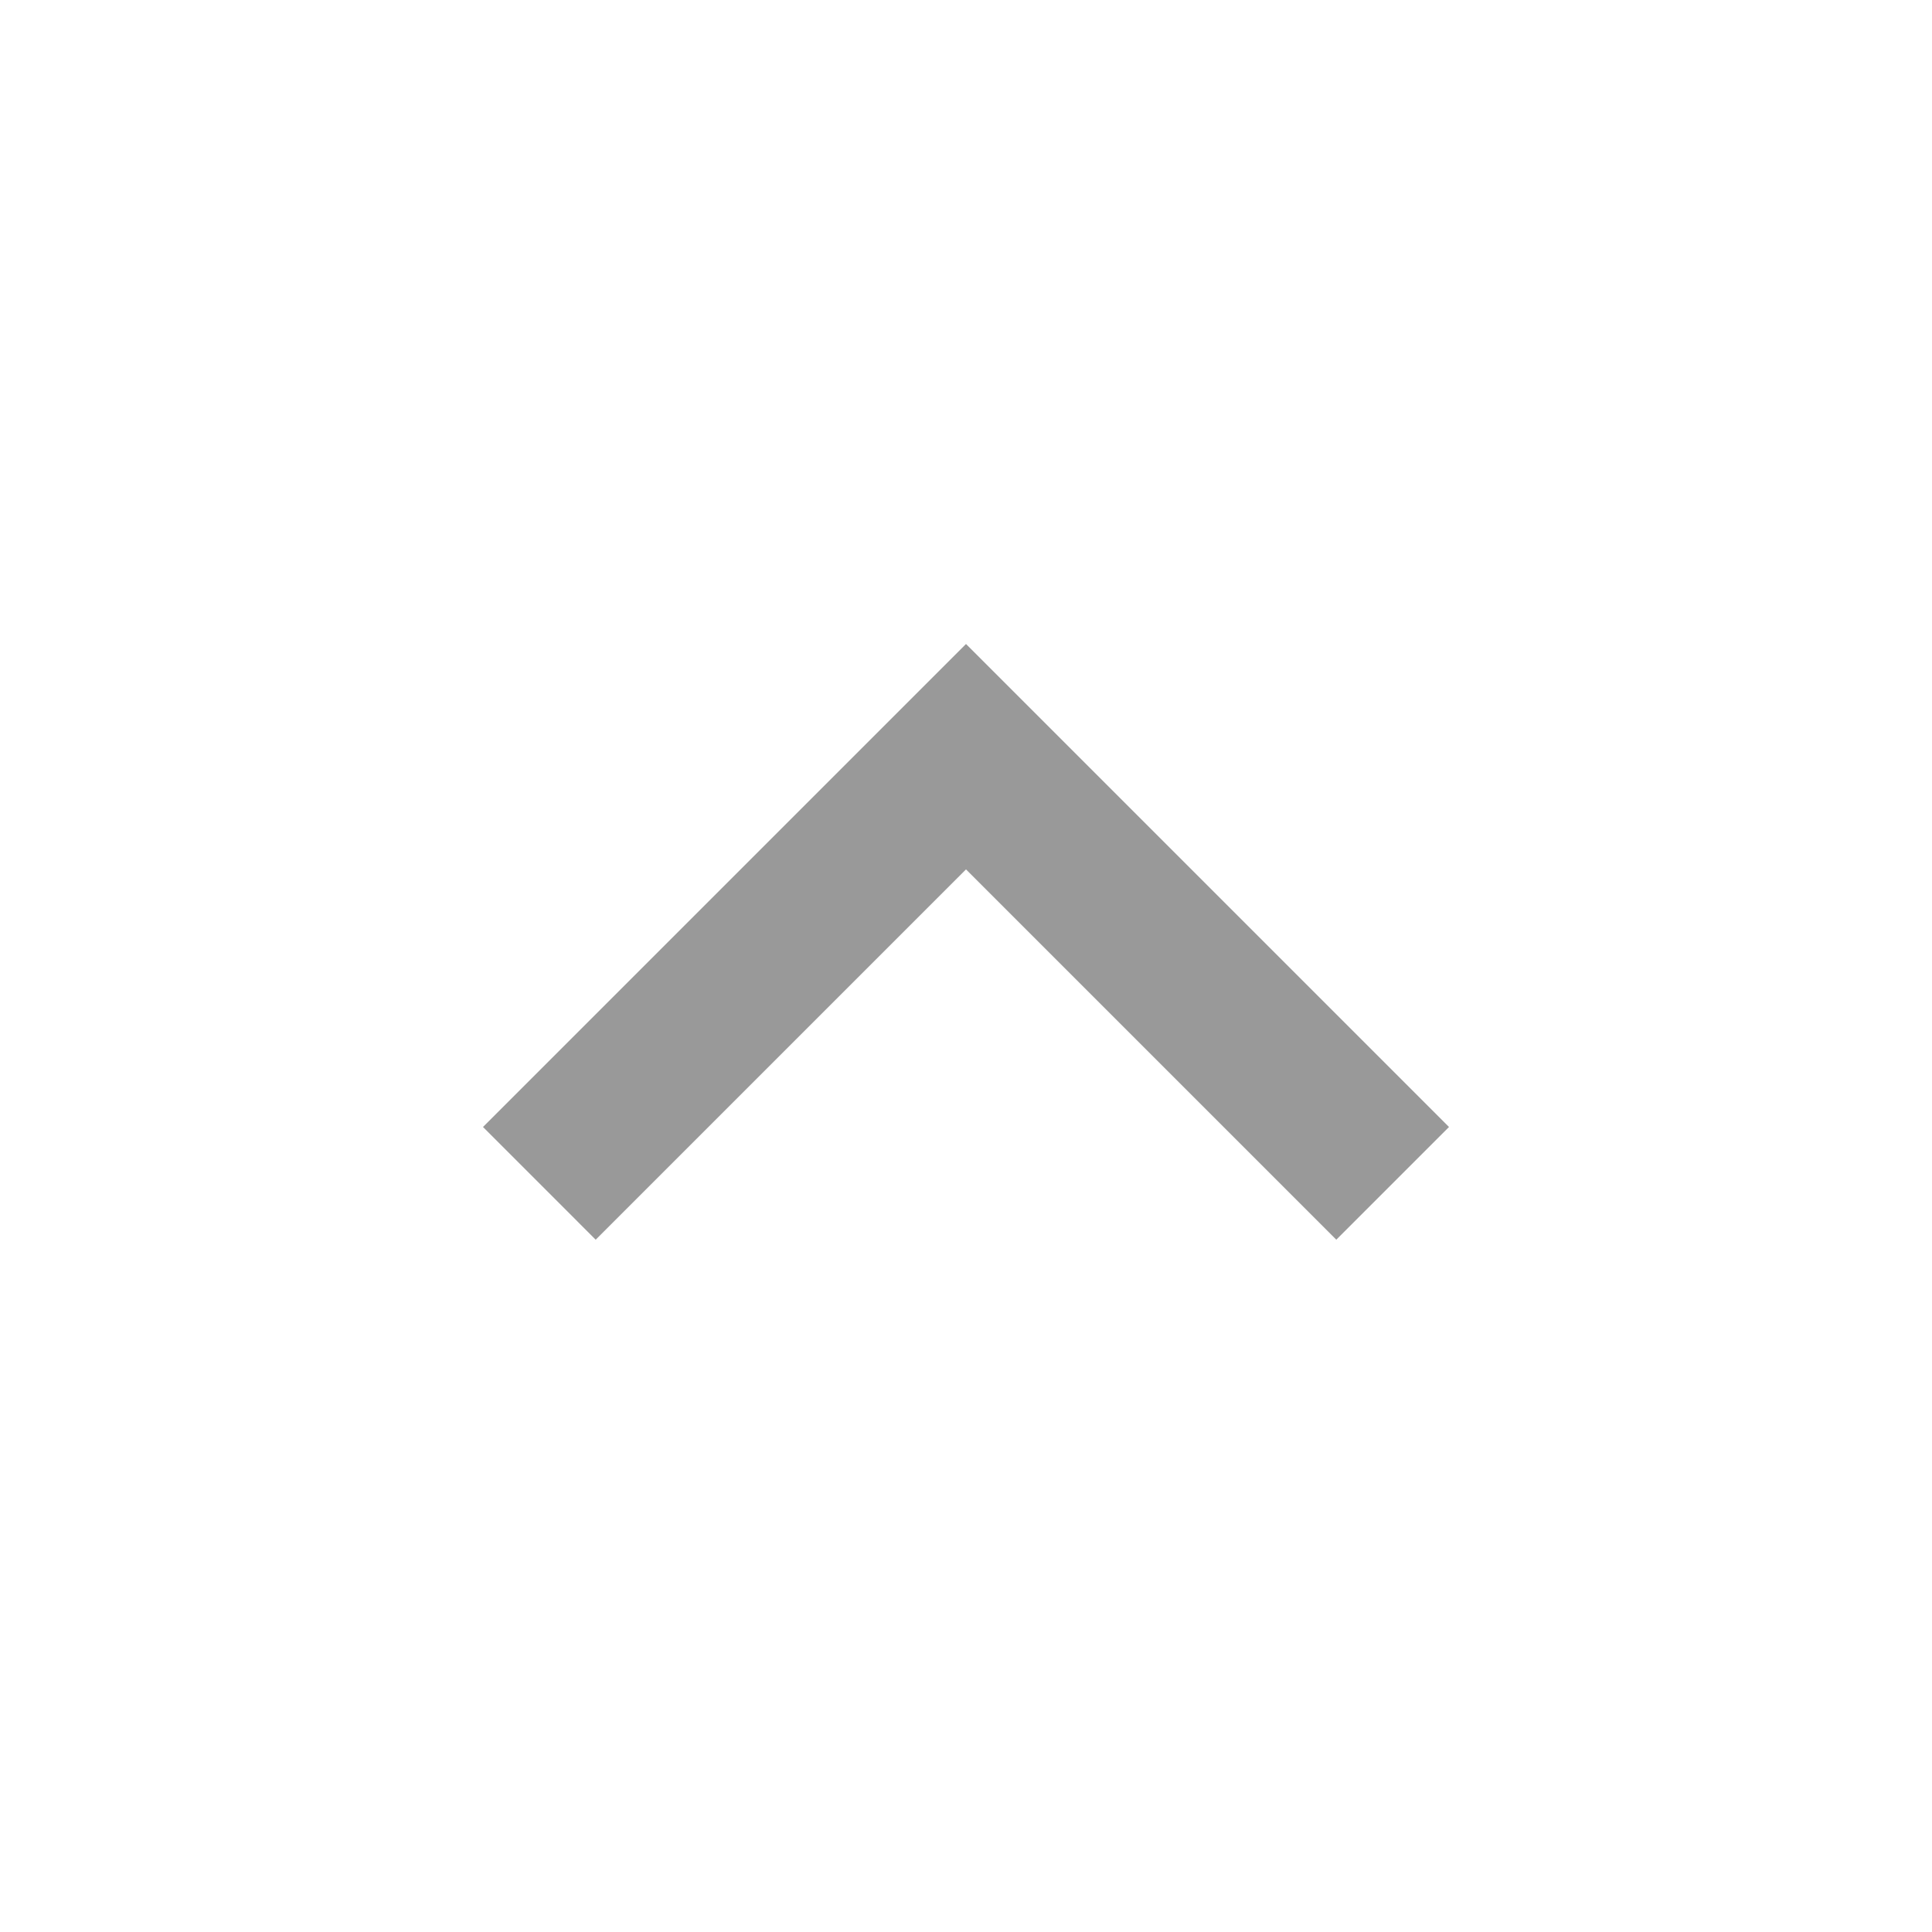 <?xml version="1.0" encoding="utf-8"?>
<!-- Generator: Adobe Illustrator 22.0.0, SVG Export Plug-In . SVG Version: 6.00 Build 0)  -->
<svg version="1.1" id="レイヤー_1" xmlns="http://www.w3.org/2000/svg" xmlns:xlink="http://www.w3.org/1999/xlink" x="0px"
	 y="0px" viewBox="0 0 24 24" style="enable-background:new 0 0 24 24;" xml:space="preserve">
<style type="text/css">
	.st0{fill:#999999;}
	.st1{fill:none;}
</style>
<symbol  id="New_Symbol_98" viewBox="-12 -12 24 24">
	<g>
		<path class="st0" d="M4.6,3.4L6,2L0-4l-6,6l1.4,1.4L0-1.2L4.6,3.4z"/>
	</g>
	<rect x="-12" y="-12" class="st1" width="24" height="24"/>
</symbol>
<use xlink:href="#New_Symbol_98"  width="24" height="24" id="XMLID_263_" x="-12" y="-12" transform="matrix(-1 0 0 1 12 12)" style="overflow:visible;"/>
</svg>
